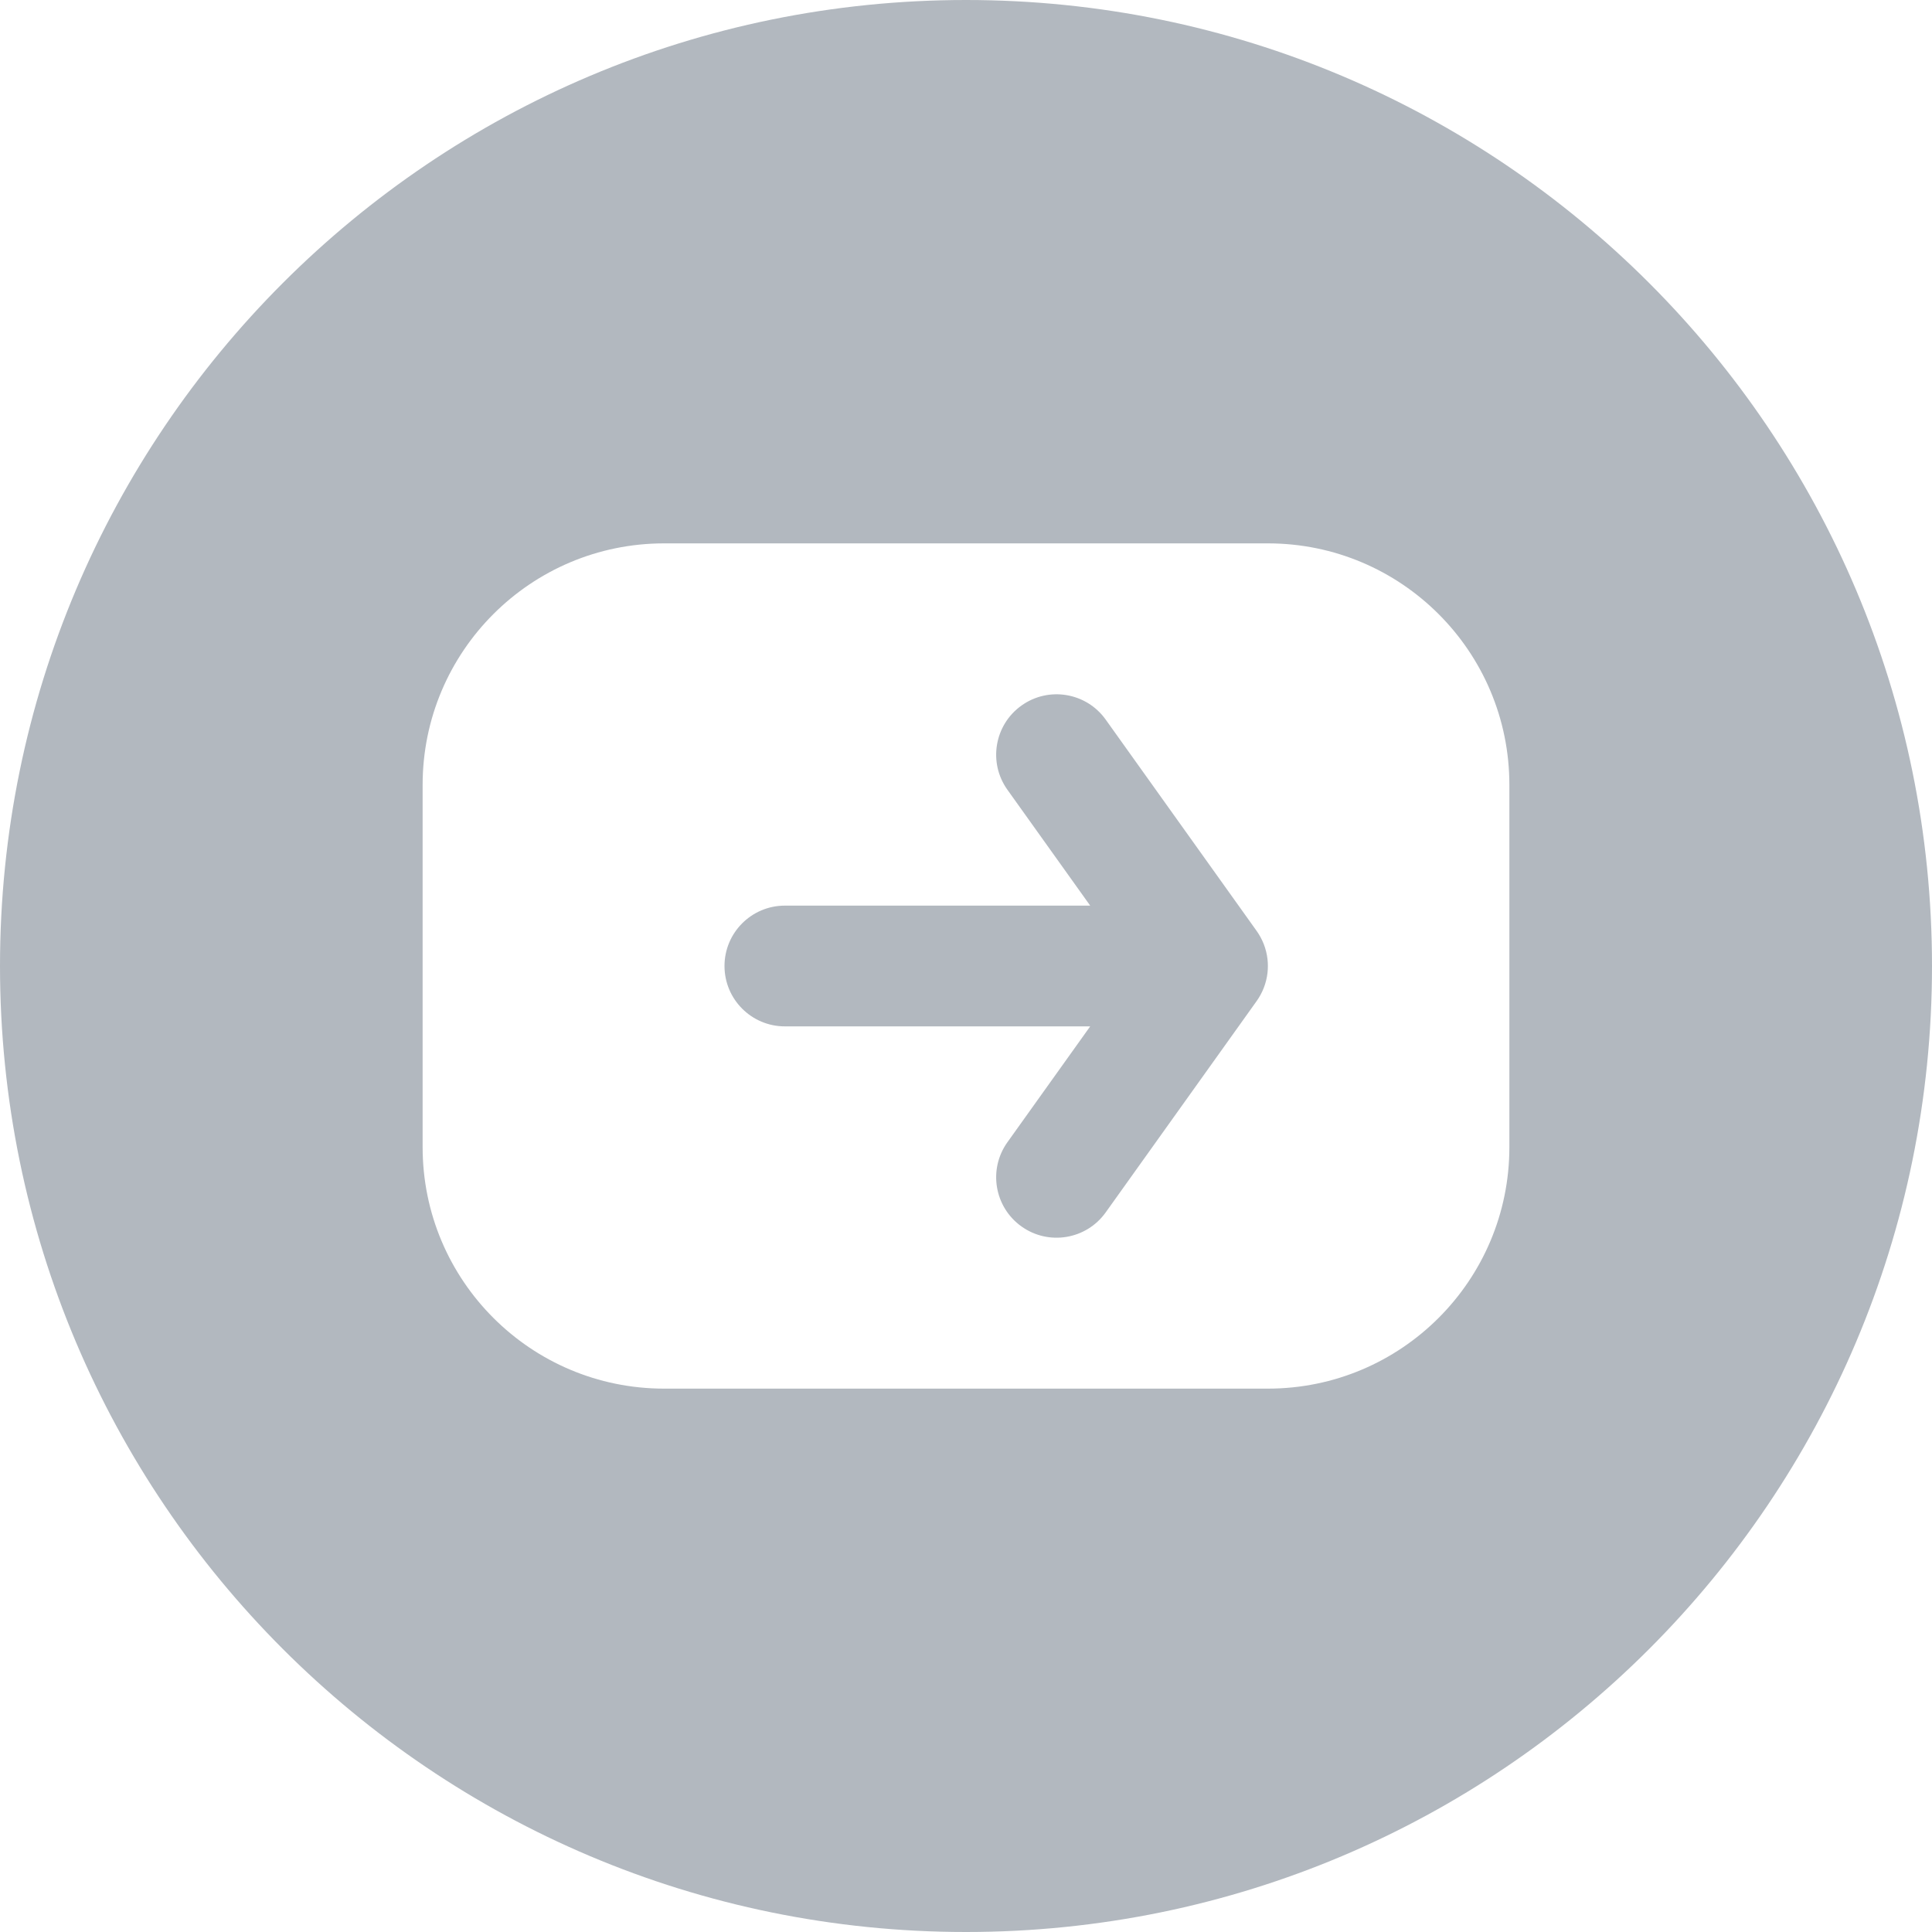 <svg width="32" height="32" viewBox="0 0 32 32" fill="none" xmlns="http://www.w3.org/2000/svg">
<path fill-rule="evenodd" clip-rule="evenodd" d="M16 32C24.837 32 32 24.837 32 16C32 7.163 24.837 0 16 0C7.163 0 0 7.163 0 16C0 24.837 7.163 32 16 32ZM7 13C7 10.791 8.791 9 11 9H21C23.209 9 25 10.791 25 13V19C25 21.209 23.209 23 21 23H11C8.791 23 7 21.209 7 19V13ZM18.314 11.919C17.993 11.469 17.368 11.365 16.919 11.686C16.469 12.007 16.365 12.632 16.686 13.081L18.057 15H13C12.448 15 12 15.448 12 16C12 16.552 12.448 17 13 17H18.057L16.686 18.919C16.365 19.368 16.469 19.993 16.919 20.314C17.368 20.635 17.993 20.531 18.314 20.081L20.811 16.585C20.909 16.449 20.974 16.287 20.994 16.112C21.002 16.038 21.002 15.962 20.994 15.888C20.974 15.713 20.909 15.551 20.811 15.415L18.314 11.919Z" fill="#B2B8BF"/>
</svg>

